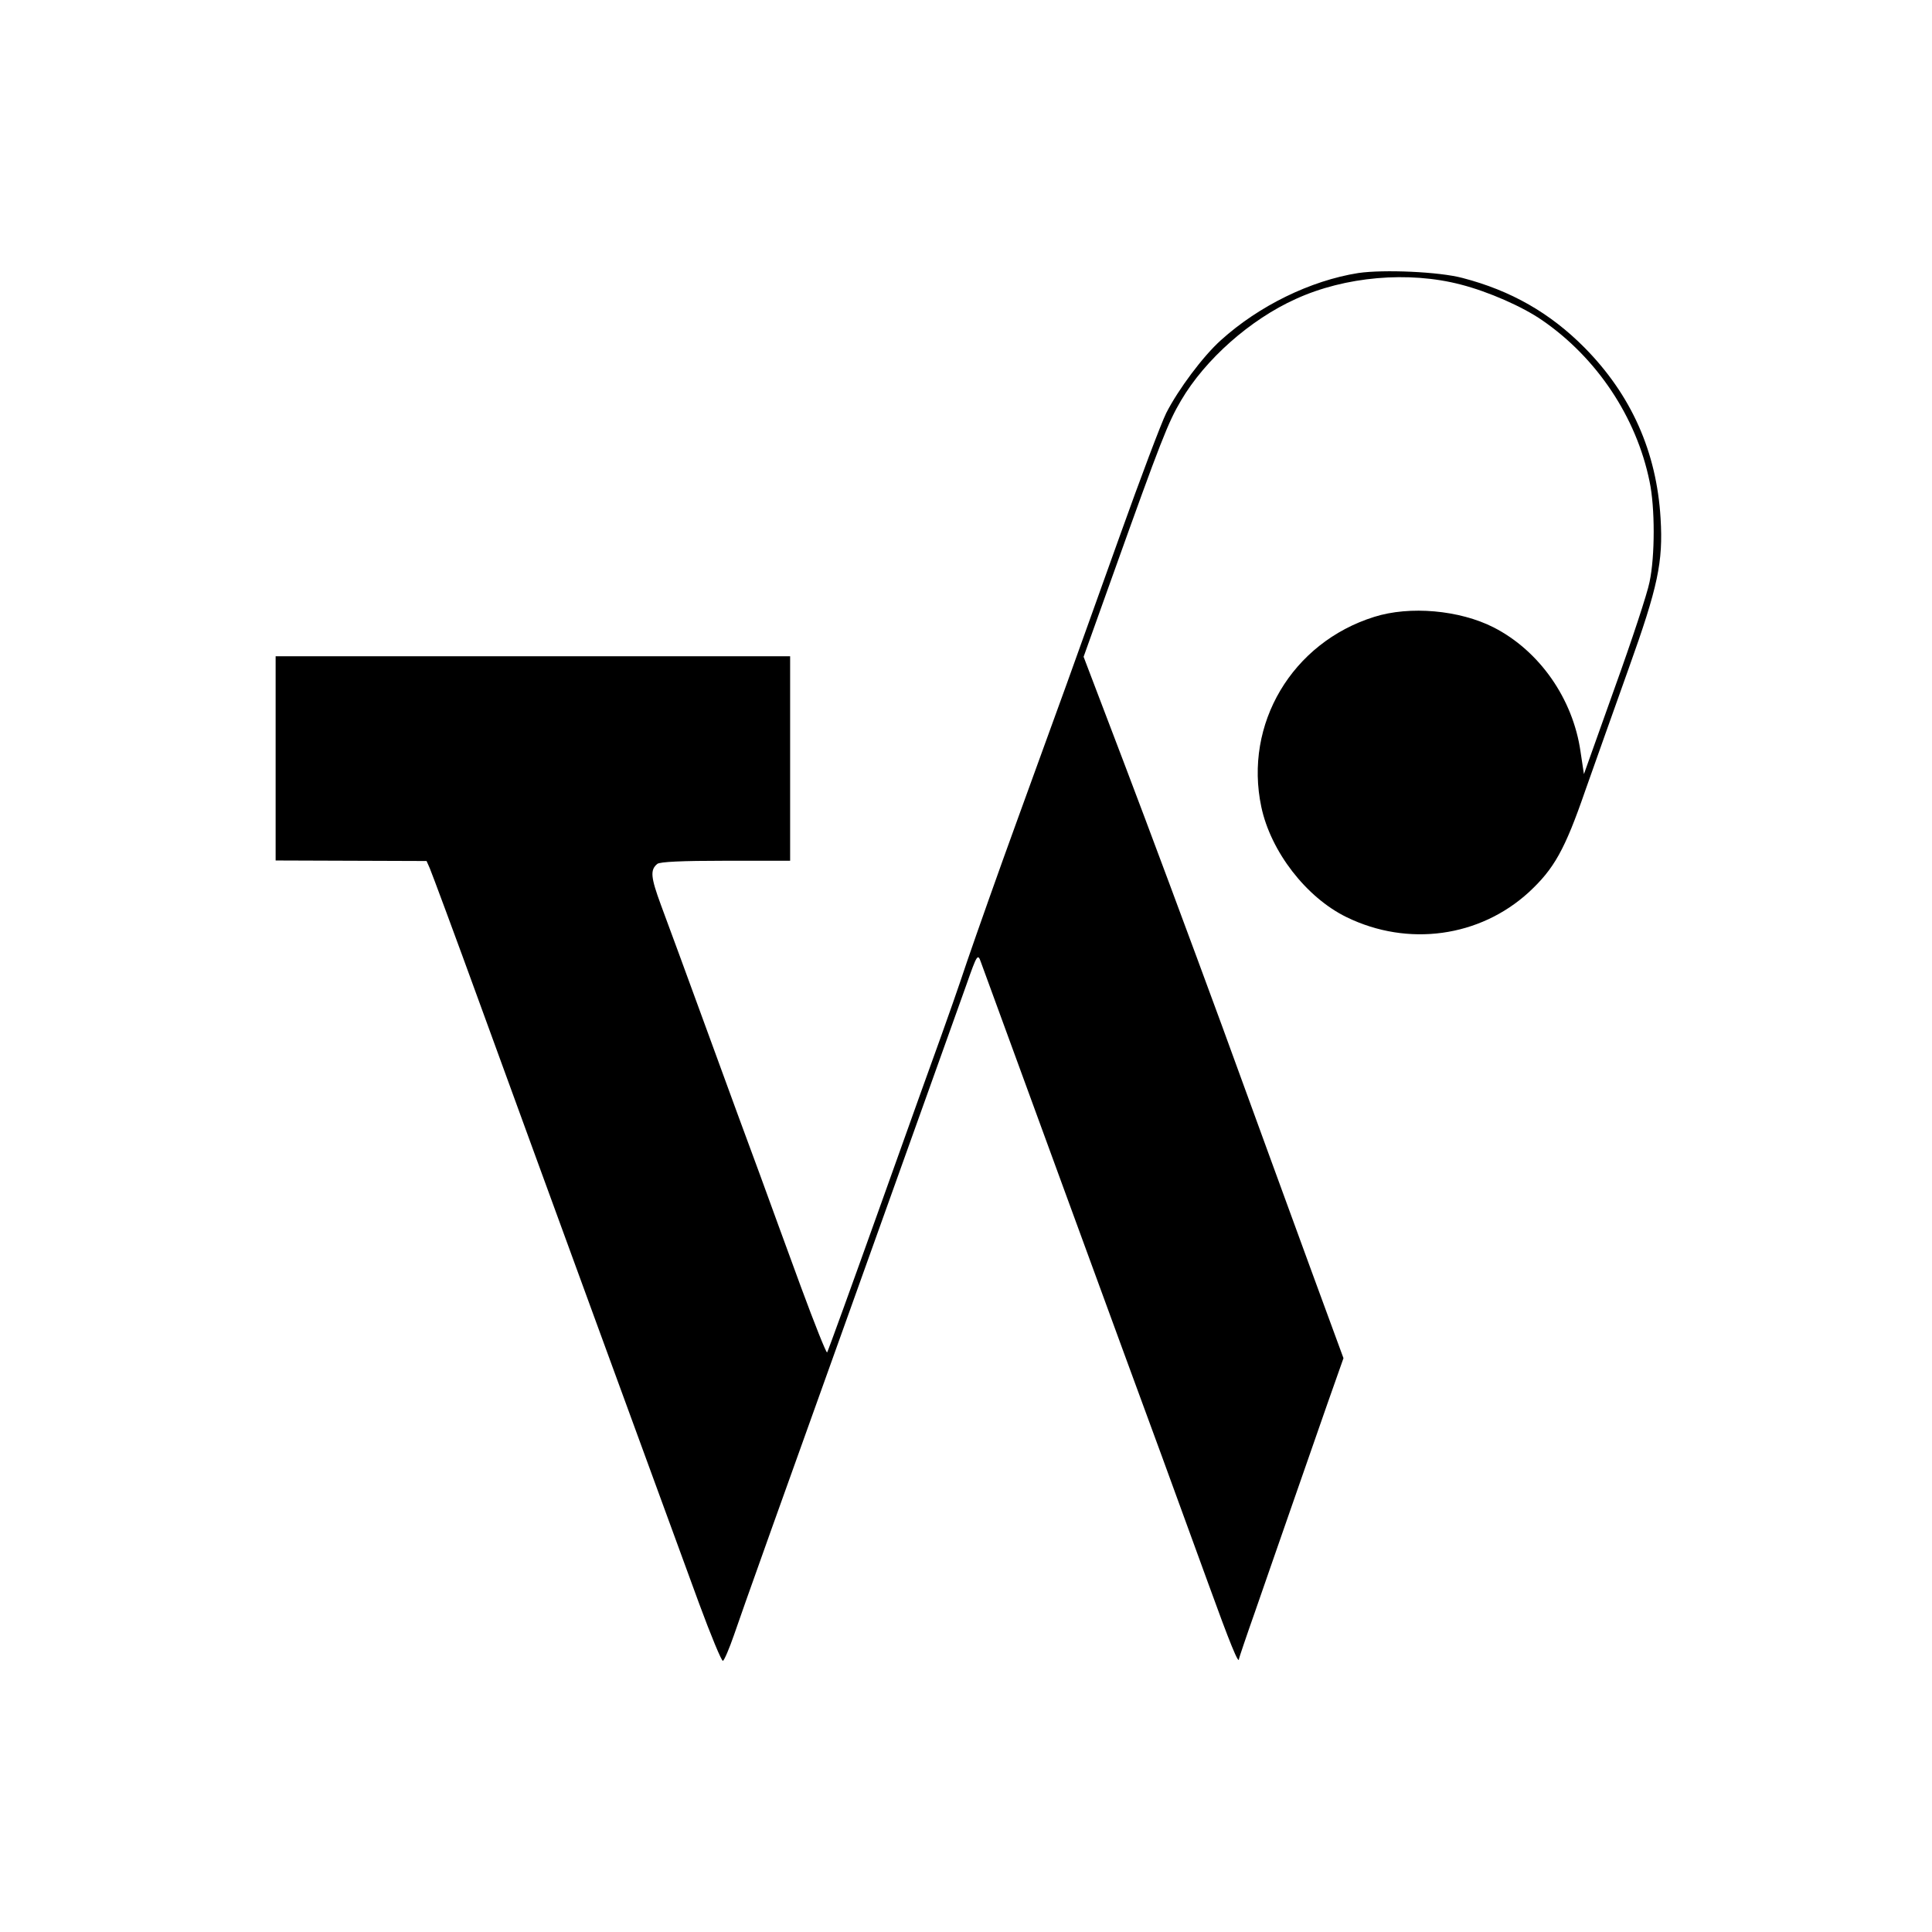 <?xml version="1.0" standalone="no"?>
<!DOCTYPE svg PUBLIC "-//W3C//DTD SVG 20010904//EN"
 "http://www.w3.org/TR/2001/REC-SVG-20010904/DTD/svg10.dtd">
<svg version="1.0" xmlns="http://www.w3.org/2000/svg"
 width="736pt" height="736pt" viewBox="0 0 736 736"
 preserveAspectRatio="xMidYMid meet">
<g transform="translate(0,736) scale(0.1,-0.1)"
fill="#000000" stroke="none">
<path d="M5175 6320 c-183 -29 -379 -125 -524 -256 -68 -61 -162 -187 -208
-277 -19 -38 -99 -250 -178 -471 -79 -220 -170 -475 -203 -566 -33 -91 -117
-322 -187 -515 -70 -192 -155 -433 -190 -535 -34 -102 -79 -230 -99 -285 -20
-55 -125 -347 -233 -650 -108 -302 -199 -553 -202 -557 -3 -4 -48 109 -100
250 -52 141 -122 334 -156 427 -35 94 -125 339 -200 545 -75 206 -155 423
-177 482 -39 106 -42 134 -14 157 10 8 92 12 260 12 l246 0 0 389 0 390 -980
0 -980 0 0 -389 0 -389 288 -1 287 -1 12 -27 c7 -16 96 -255 197 -533 199
-547 697 -1908 829 -2268 45 -122 86 -221 91 -219 5 2 24 46 42 98 17 52 217
612 444 1244 227 633 425 1188 442 1235 40 114 43 119 55 84 16 -44 603 -1649
690 -1884 41 -113 120 -329 175 -480 84 -232 118 -315 118 -289 0 2 27 83 61
179 33 96 96 276 139 400 43 124 105 302 138 396 l60 170 -123 335 c-67 183
-220 602 -339 929 -120 327 -288 778 -373 1001 l-155 407 112 313 c183 512
210 580 259 663 92 157 264 309 437 387 188 86 430 107 629 55 105 -27 235
-84 310 -136 208 -143 359 -369 409 -614 21 -98 21 -285 0 -383 -8 -42 -68
-224 -133 -404 l-117 -328 -13 86 c-29 202 -157 384 -331 473 -130 66 -319 83
-455 40 -313 -98 -497 -408 -430 -724 36 -170 171 -345 325 -420 234 -114 507
-76 694 95 96 89 137 161 215 387 38 108 113 318 166 467 111 310 131 404 121
570 -15 254 -112 471 -290 651 -131 132 -280 217 -464 265 -89 24 -301 33
-397 19z"/>
</g>
</svg>
